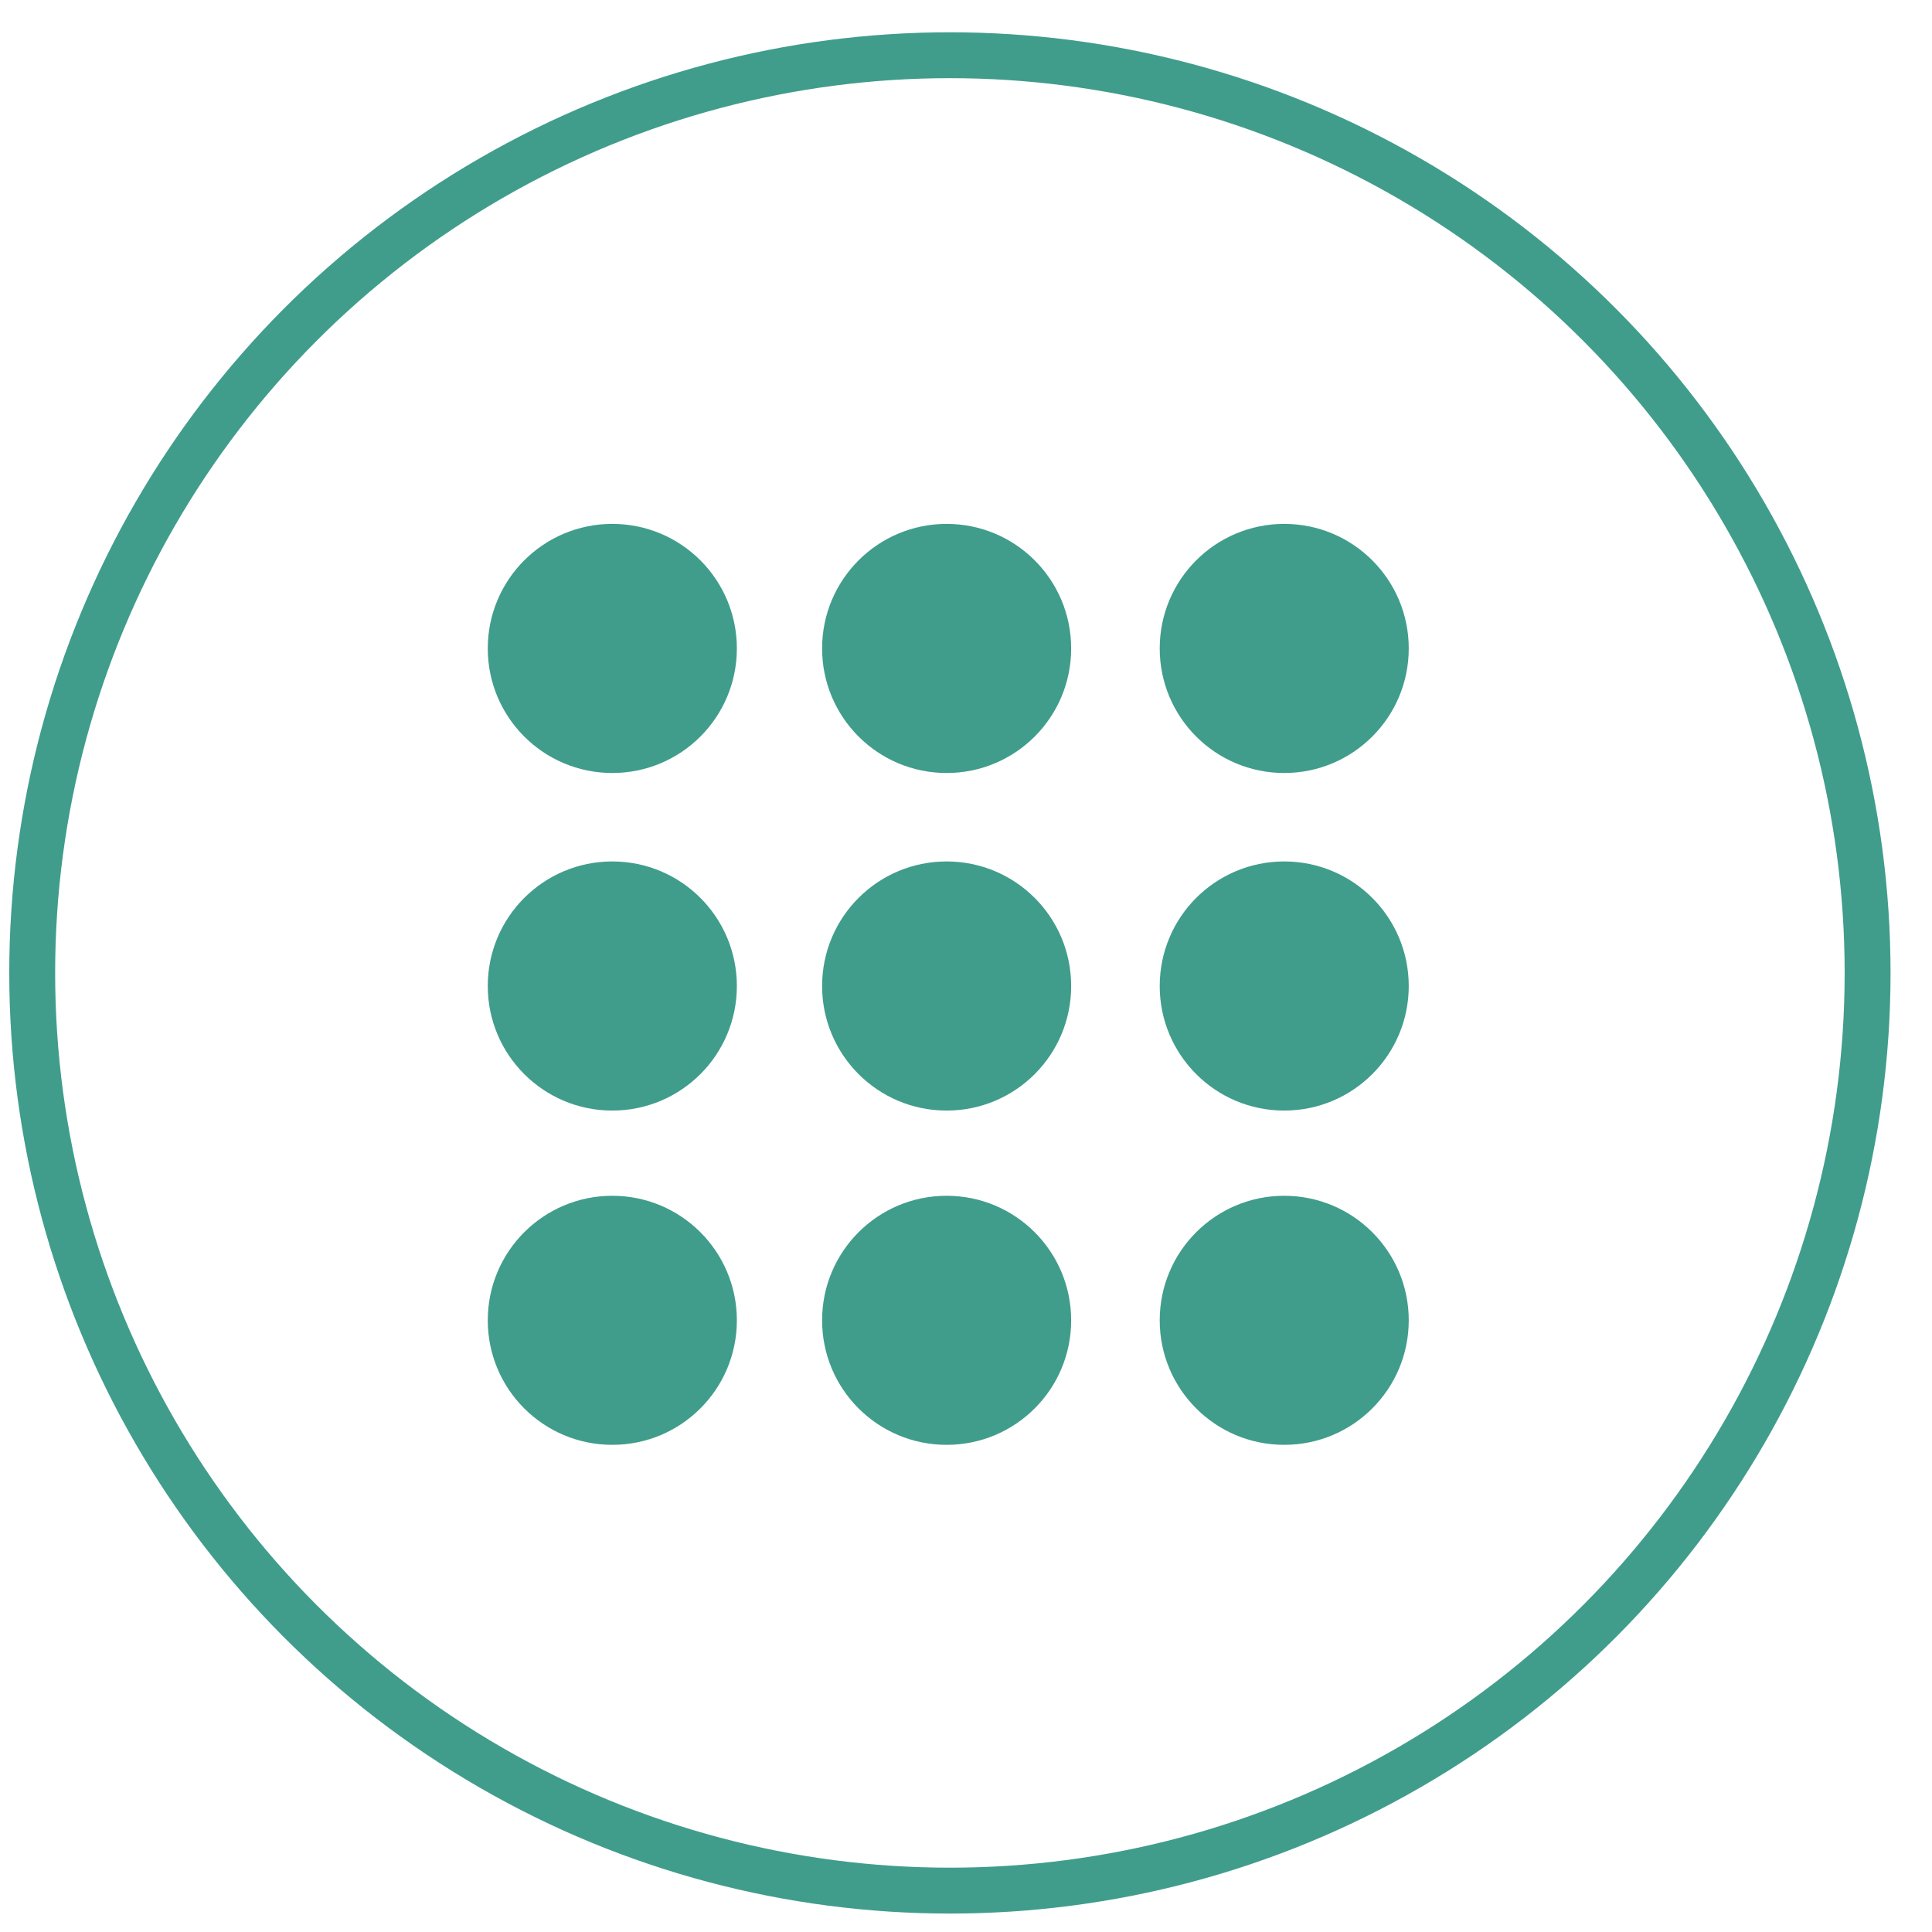 <svg version="1.1" id="Layer_1" xmlns="http://www.w3.org/2000/svg" xmlns:xlink="http://www.w3.org/1999/xlink" viewBox="0 0 60 60" style="enable-background:new 0 0 60 60;" xml:space="preserve">
<circle style="fill:none;stroke:#409d8b;stroke-width:1.425;stroke-miterlimit:10;" cx="29.5" cy="30.215" r="28.5"/>
<path style="fill:#409d8b;" d="M19.016,16.27c-2.137,0-3.868,1.73-3.868,3.868c0,2.137,1.73,3.868,3.868,3.868
	c2.138,0,3.868-1.73,3.868-3.868C22.884,18,21.154,16.27,19.016,16.27 M29.398,16.27c-2.137,0-3.867,1.73-3.867,3.868
	c0,2.137,1.73,3.868,3.867,3.868c2.139,0,3.868-1.73,3.868-3.868C33.266,18,31.537,16.27,29.398,16.27 M39.883,16.27
	c-2.137,0-3.867,1.73-3.867,3.868c0,2.137,1.73,3.868,3.867,3.868s3.867-1.73,3.867-3.868C43.75,18,42.02,16.27,39.883,16.27
	 M19.016,26.753c-2.137,0-3.868,1.73-3.868,3.869c0,2.137,1.73,3.868,3.868,3.868c2.138,0,3.868-1.73,3.868-3.868
	C22.884,28.483,21.154,26.753,19.016,26.753 M29.398,26.753c-2.137,0-3.867,1.73-3.867,3.869c0,2.137,1.73,3.868,3.867,3.868
	c2.139,0,3.868-1.73,3.868-3.868C33.266,28.483,31.537,26.753,29.398,26.753 M39.883,26.753c-2.137,0-3.867,1.73-3.867,3.869
	c0,2.137,1.73,3.868,3.867,3.868s3.867-1.73,3.867-3.868C43.75,28.483,42.02,26.753,39.883,26.753 M19.016,37.136
	c-2.137,0-3.868,1.73-3.868,3.868s1.73,3.867,3.868,3.867c2.138,0,3.868-1.729,3.868-3.867S21.154,37.136,19.016,37.136
	 M29.398,37.136c-2.137,0-3.867,1.73-3.867,3.868s1.73,3.867,3.867,3.867c2.139,0,3.868-1.729,3.868-3.867
	S31.537,37.136,29.398,37.136 M39.883,37.136c-2.137,0-3.867,1.73-3.867,3.868s1.73,3.867,3.867,3.867s3.867-1.729,3.867-3.867
	S42.02,37.136,39.883,37.136"/>
</svg>
